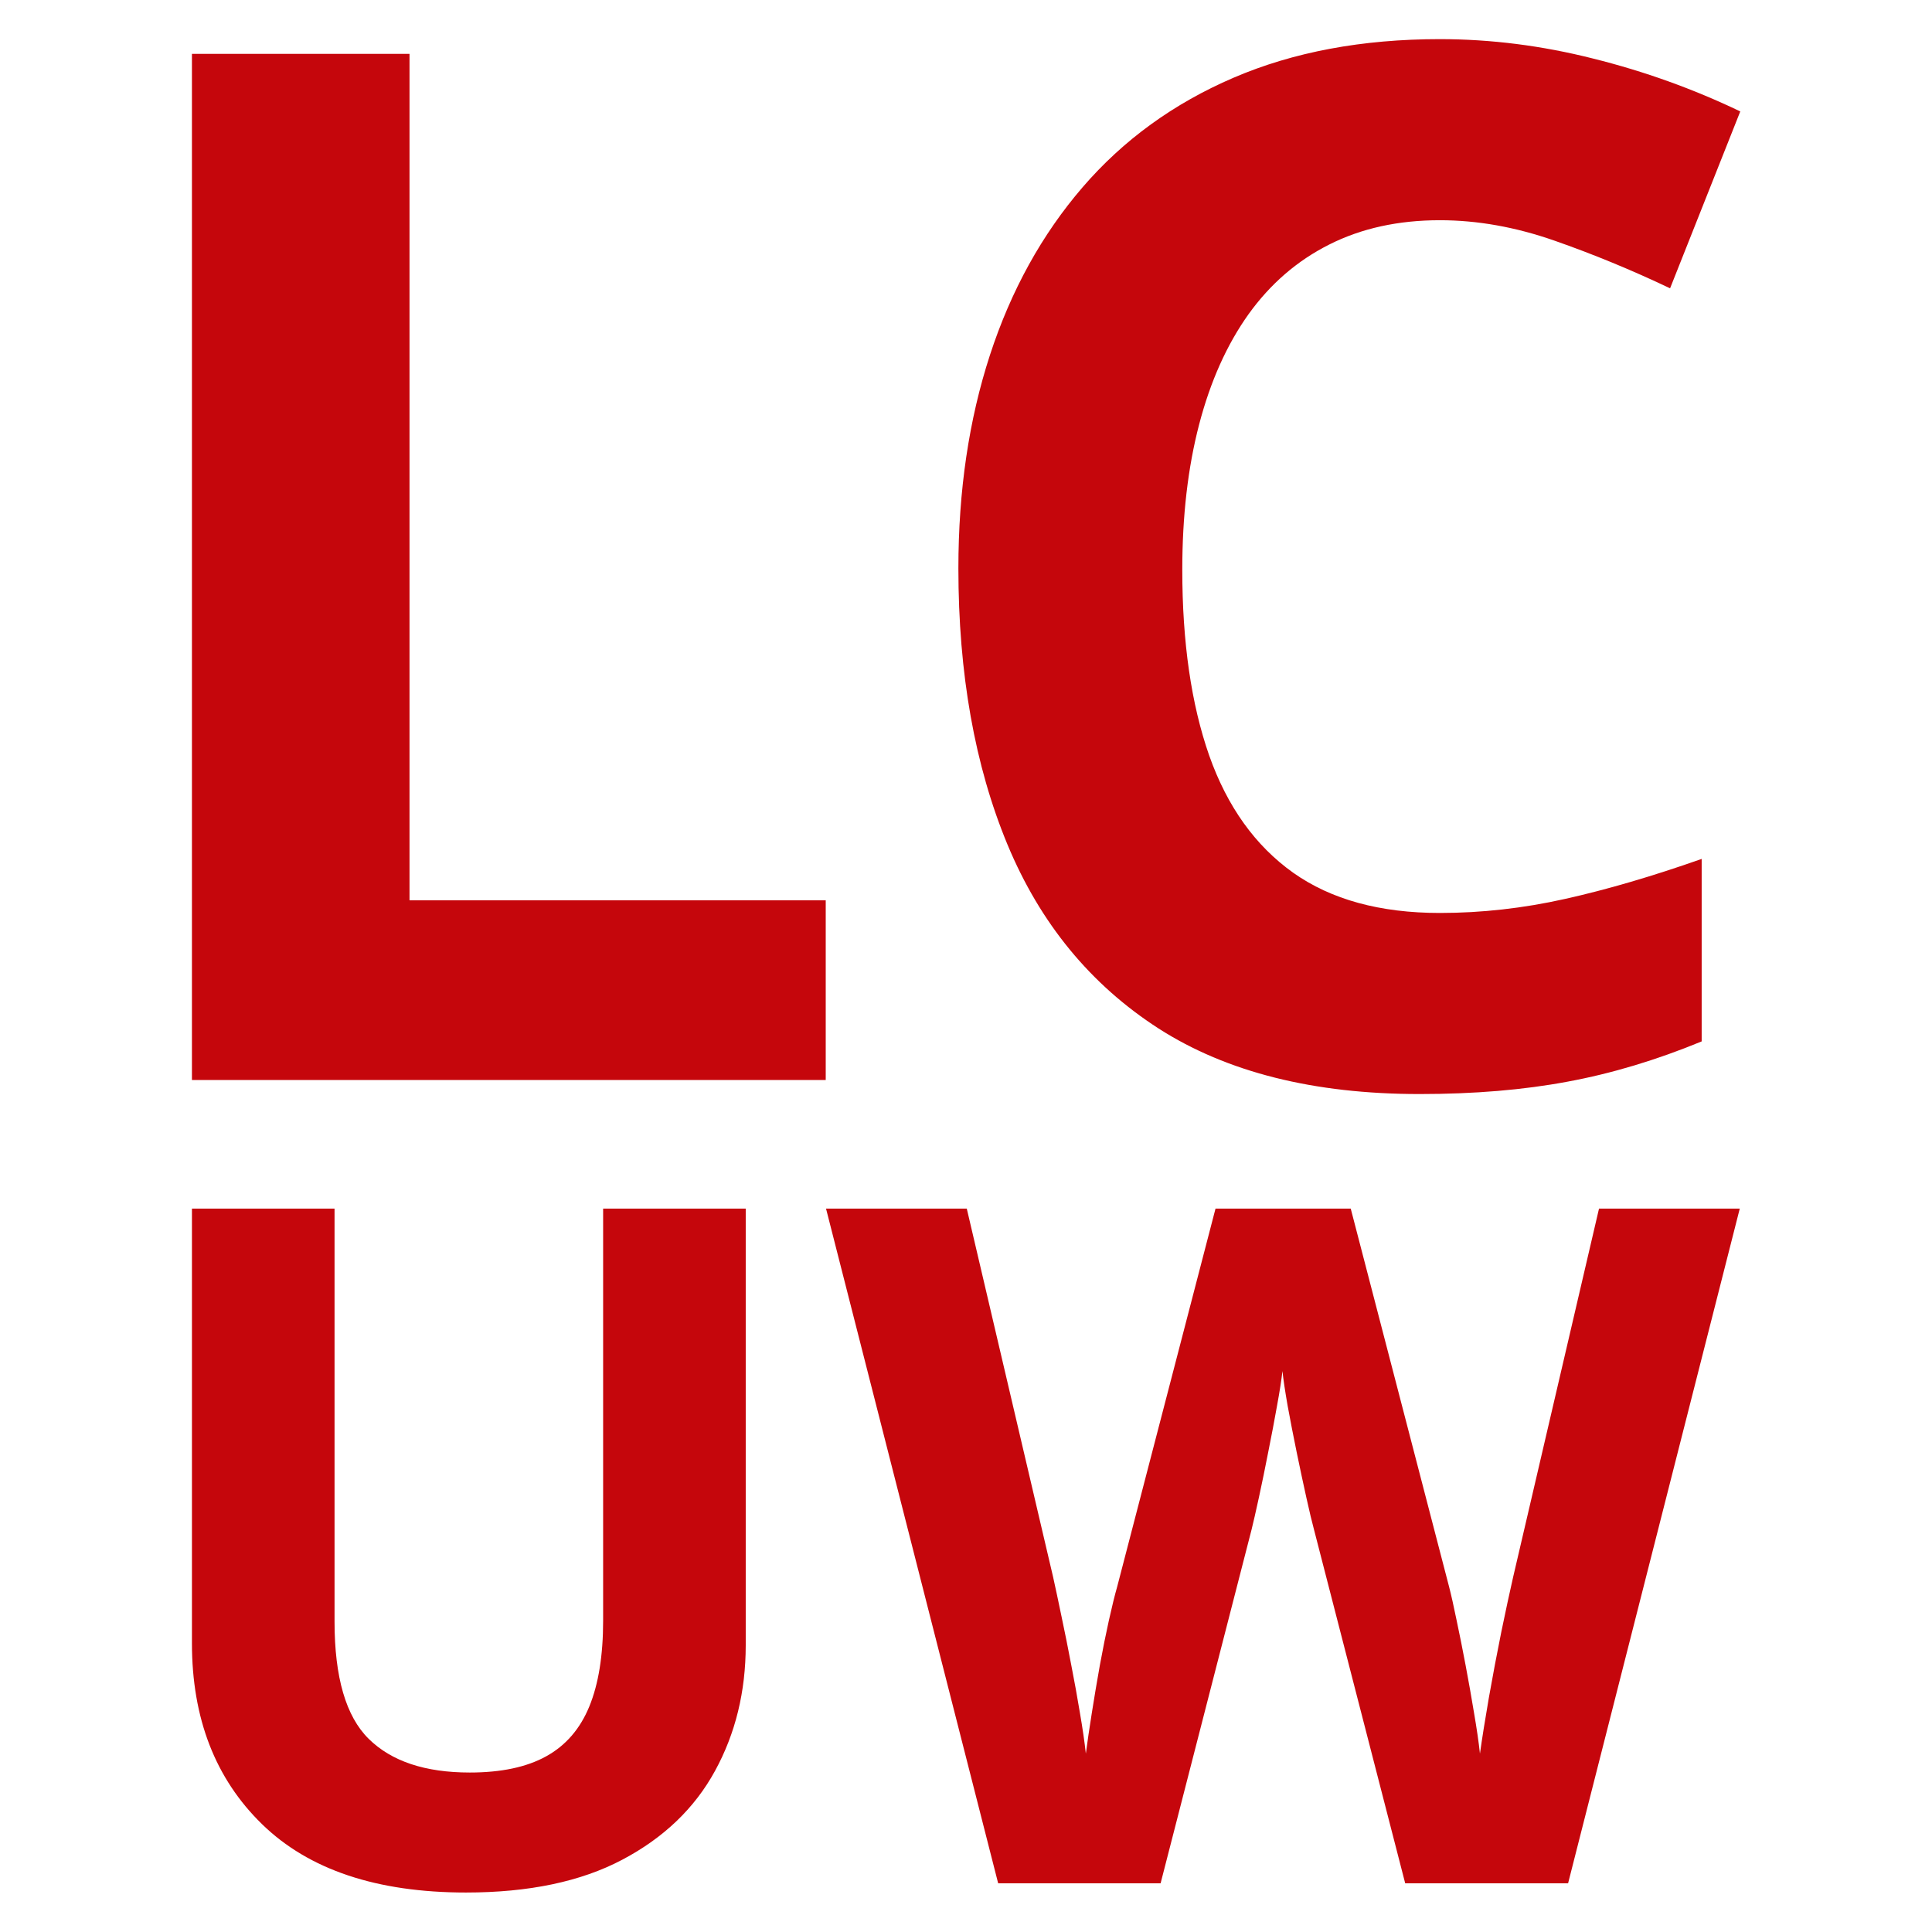 <svg version="1.1" viewBox="0.0 0.0 1500.0 1500.0" fill="none" stroke="none" stroke-linecap="square" stroke-miterlimit="10" xmlns:xlink="http://www.w3.org/1999/xlink" xmlns="http://www.w3.org/2000/svg"><clipPath id="p.0"><path d="m0 0l1500.0 0l0 1500.0l-1500.0 0l0 -1500.0z" clip-rule="nonzero"/></clipPath><g clip-path="url(#p.0)"><path fill="#000000" fill-opacity="0.0" d="m0 0l1500.0 0l0 1500.0l-1500.0 0z" fill-rule="evenodd"/><path fill="#c5060c" d="m149.021 41.825l0 796.691l492.076 0l0 -139.503l-323.146 0l0 -657.188z" fill-rule="evenodd"/><path fill="#c5060c" d="m1117.914 30.381c-60.306 0 -113.71 9.99 -160.211 29.971c-46.501 19.981 -85.555 48.317 -117.161 85.009c-31.606 36.692 -55.583 80.105 -71.931 130.239c-16.348 50.134 -24.522 105.354 -24.522 165.659c0 81.74 12.715 153.247 38.145 214.522c25.43 61.154 64.544 108.744 117.343 142.772c52.919 33.907 120.43 50.86 202.534 50.86c42.505 0 80.832 -3.209 114.981 -9.627c34.149 -6.297 68.843 -16.711 104.082 -31.243l0 -141.682c-38.145 13.442 -73.506 23.795 -106.081 31.061c-32.454 7.266 -64.847 10.899 -97.18 10.899c-46.501 0 -84.465 -10.414 -113.891 -31.243c-29.426 -20.95 -51.163 -51.284 -65.21 -91.004c-13.926 -39.841 -20.889 -87.916 -20.889 -144.225c0 -41.778 4.359 -79.378 13.078 -112.801c8.719 -33.422 21.495 -61.941 38.327 -85.554c16.953 -23.614 37.843 -41.657 62.667 -54.13c24.946 -12.594 53.585 -18.891 85.918 -18.891c29.063 0 58.671 5.268 88.824 15.803c30.153 10.535 60.124 22.887 89.914 37.055l54.494 -137.323c-36.329 -17.438 -74.414 -31.122 -114.255 -41.052c-39.72 -10.051 -79.379 -15.076 -118.977 -15.076z" fill-rule="evenodd"/><path fill="#c5060c" d="m149.023 938.351l0 337.517c0 58.283 18.154 105.101 54.461 140.453c36.308 35.352 89.097 53.028 158.368 53.028c48.729 0 89.137 -8.48 121.224 -25.439c32.167 -16.959 56.173 -39.93 72.018 -68.913c15.924 -29.062 23.887 -61.627 23.887 -97.696l0 -338.95l-110.714 0l0 319.961c0 26.992 -3.583 49.206 -10.749 66.643c-7.166 17.437 -18.353 30.336 -33.561 38.696c-15.128 8.36 -34.874 12.54 -59.239 12.54c-34.635 0 -60.791 -8.719 -78.467 -26.156c-17.676 -17.437 -26.514 -47.773 -26.514 -91.008l0 -320.677z" fill-rule="evenodd"/><path fill="#c5060c" d="m641.325 938.351l133.645 523.832l126.121 0l70.585 -274.457c1.433 -5.733 3.344 -14.093 5.733 -25.081c2.389 -10.988 4.817 -22.812 7.285 -35.471c2.548 -12.66 4.817 -24.603 6.808 -35.83c2.07 -11.227 3.464 -20.184 4.18 -26.872c0.717 6.688 2.07 15.725 4.061 27.111c2.07 11.306 4.419 23.369 7.047 36.188c2.628 12.74 5.136 24.484 7.524 35.233c2.389 10.749 4.3 18.751 5.733 24.006l70.943 275.173l126.479 0l133.287 -523.832l-109.281 0l-66.643 285.922c-2.628 11.465 -5.693 25.678 -9.196 42.637c-3.424 16.959 -6.648 33.999 -9.674 51.117c-2.946 17.039 -5.255 31.53 -6.927 43.474c-0.955 -8.838 -2.468 -19.269 -4.538 -31.291c-1.991 -12.103 -4.18 -24.484 -6.569 -37.144c-2.389 -12.66 -4.738 -24.404 -7.047 -35.233c-2.229 -10.908 -4.18 -19.587 -5.852 -26.036l-76.318 -293.446l-104.981 0l-76.318 293.446c-1.911 6.688 -4.061 15.407 -6.449 26.156c-2.389 10.749 -4.737 22.413 -7.047 34.994c-2.229 12.501 -4.3 24.802 -6.211 36.905c-1.911 12.023 -3.464 22.573 -4.658 31.65c-0.955 -8.838 -2.468 -19.269 -4.538 -31.291c-1.991 -12.103 -4.26 -24.643 -6.808 -37.621c-2.468 -13.058 -4.976 -25.559 -7.524 -37.502c-2.468 -11.943 -4.658 -22.214 -6.569 -30.814l-67.002 -285.922z" fill-rule="evenodd"/></g></svg>
